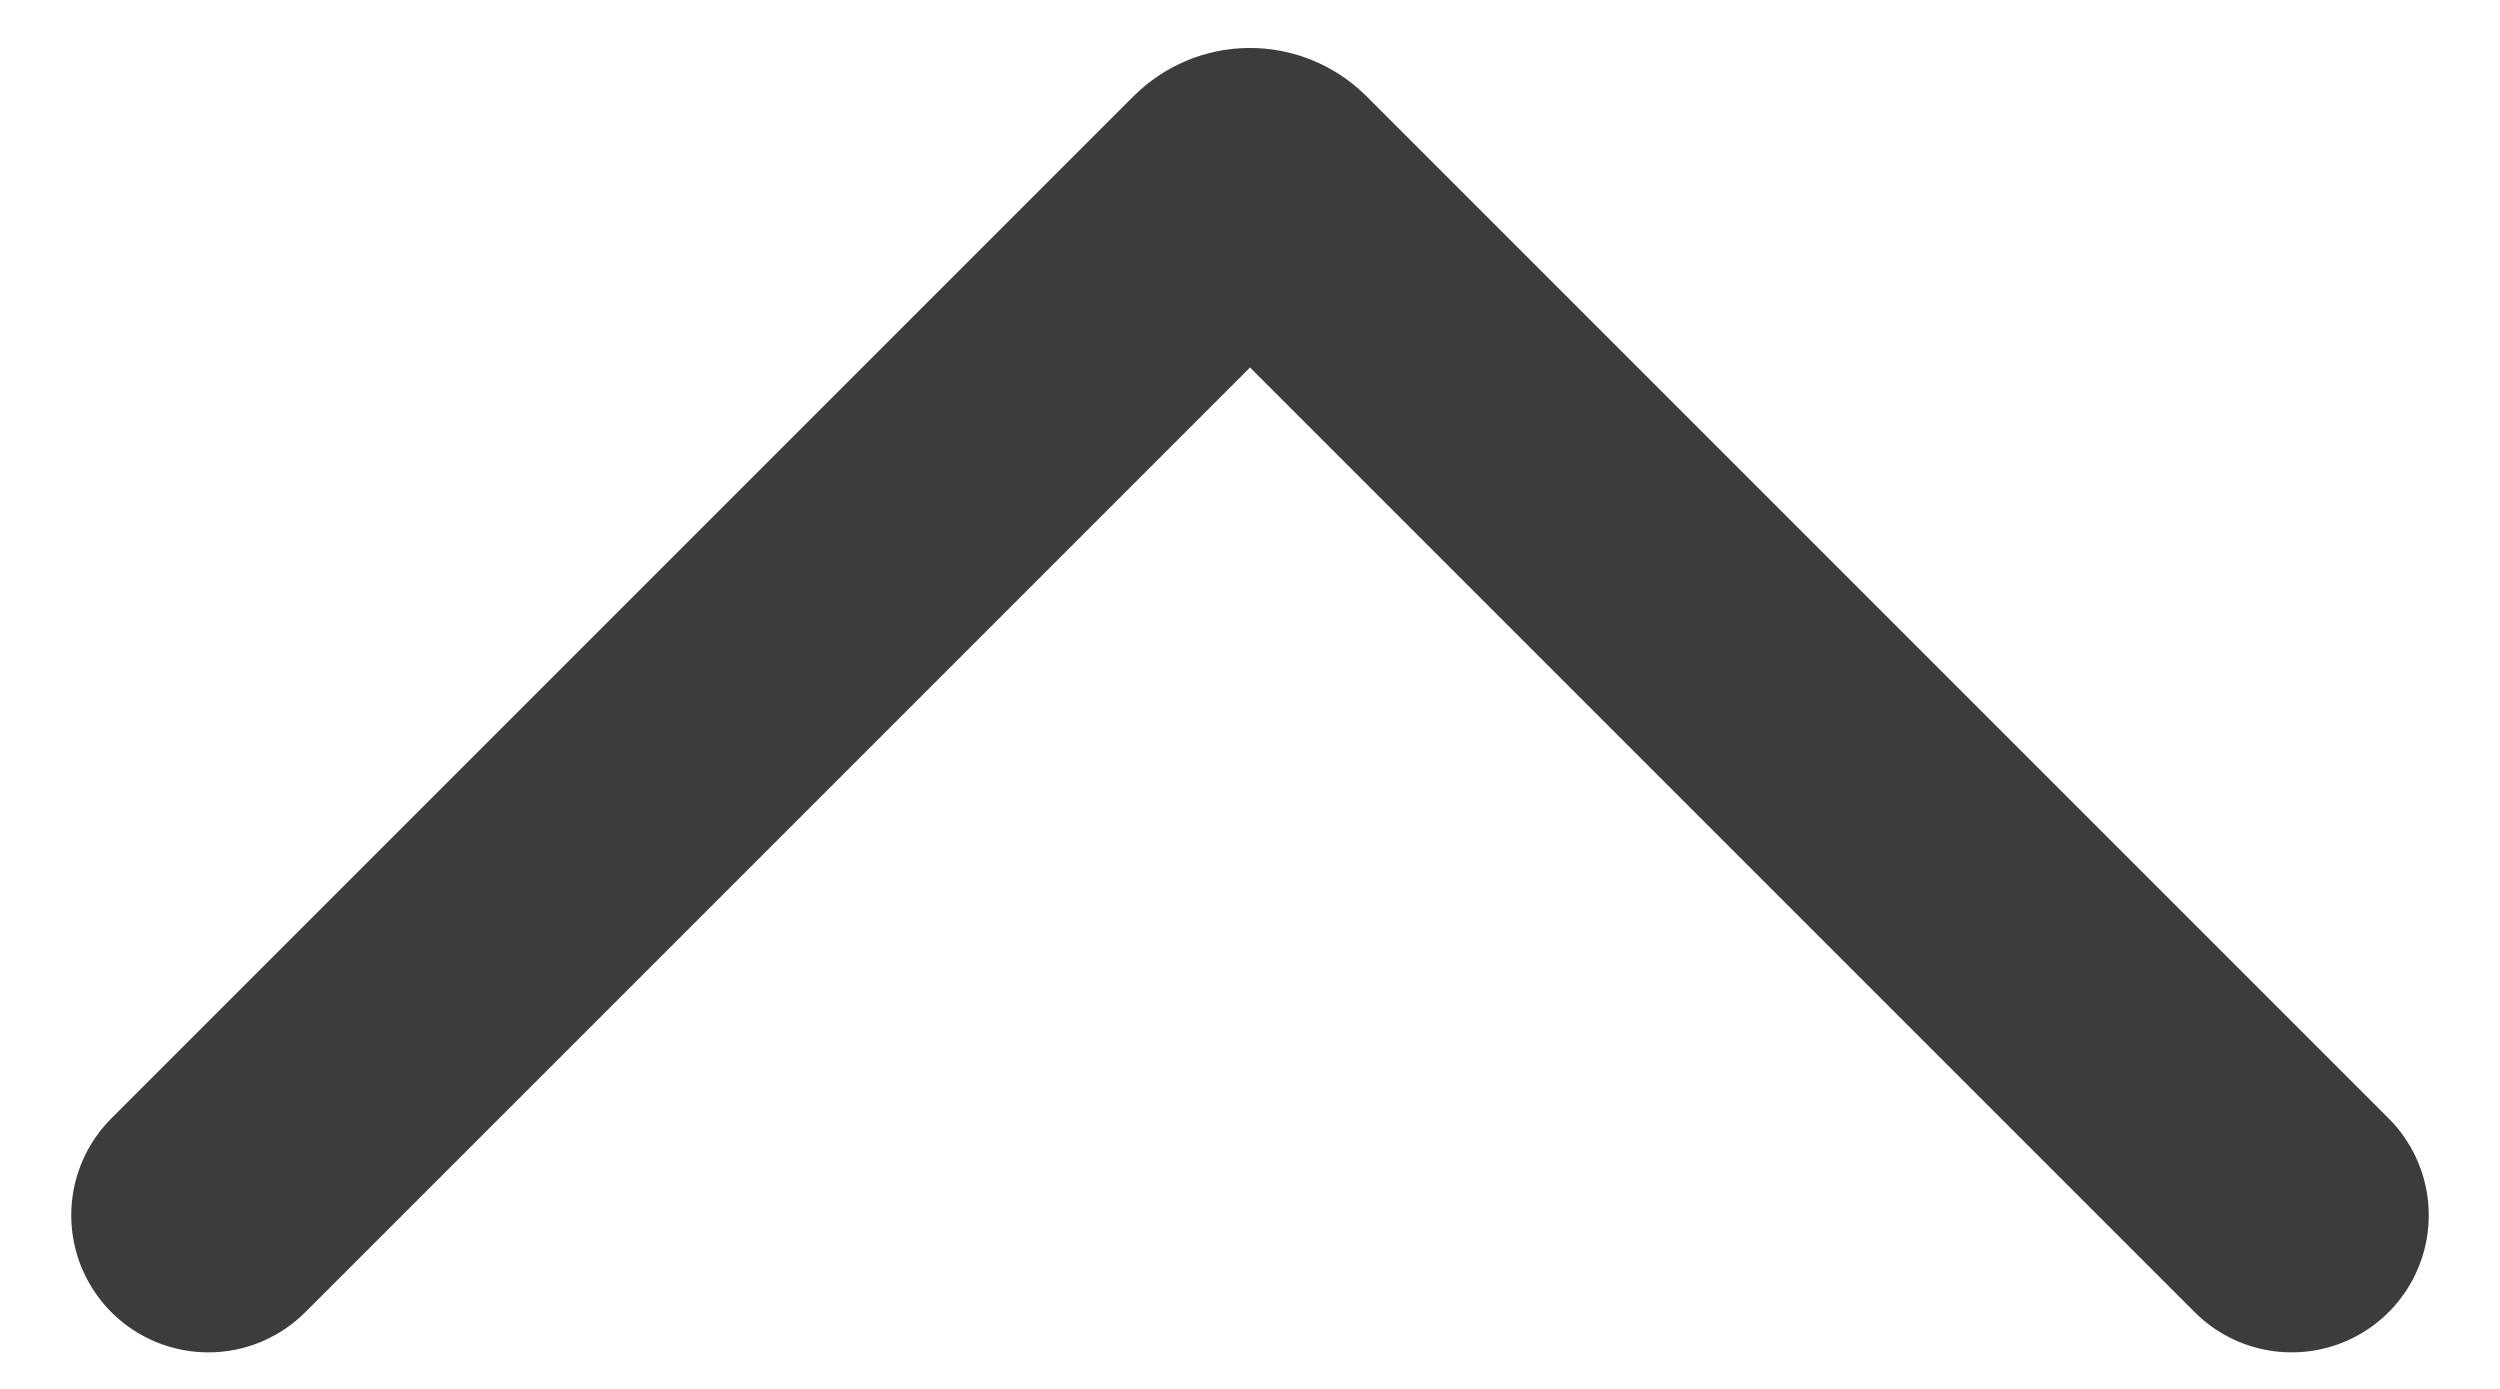 <svg width="18" height="10" viewBox="0 0 18 10" fill="none" xmlns="http://www.w3.org/2000/svg">
<path d="M1.5 8.75L8.86 1.39C8.938 1.313 9.062 1.313 9.14 1.39L16.5 8.75" stroke="#3C3C3C" stroke-width="1.974" stroke-linecap="round"/>
</svg>

